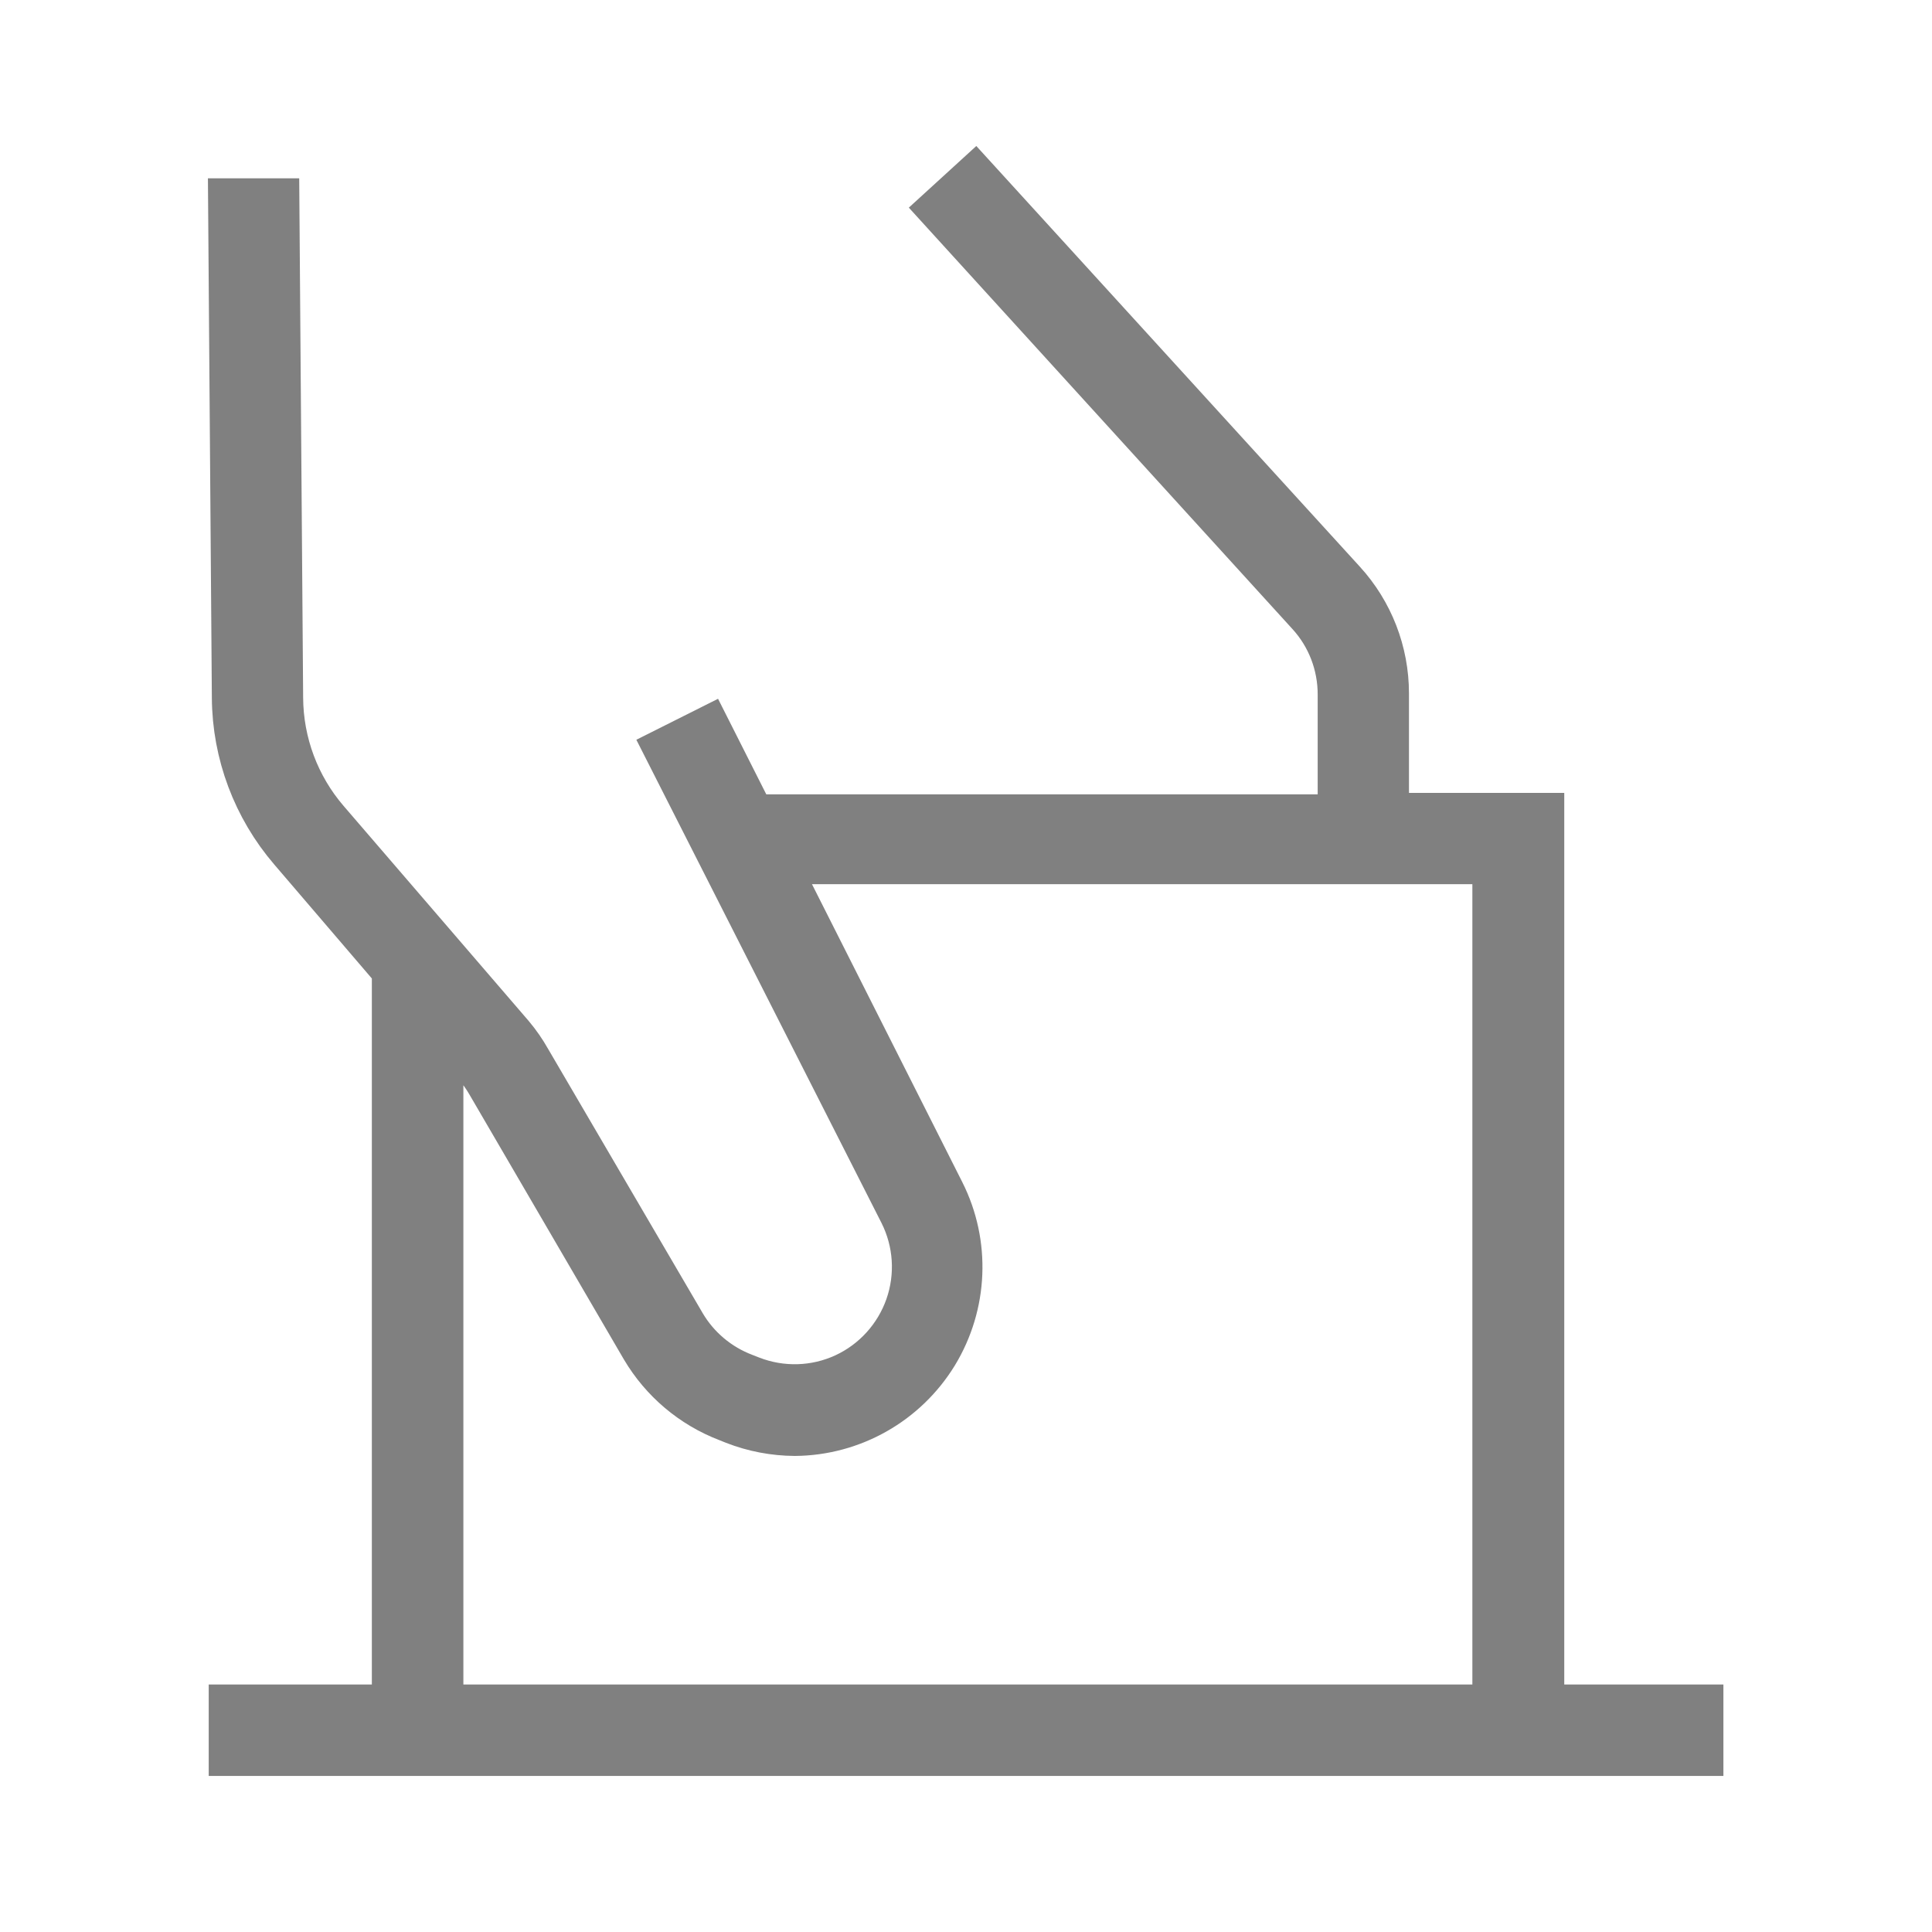 <svg width="16" height="16" viewBox="0 0 16 16" fill="none" xmlns="http://www.w3.org/2000/svg">
<path d="M1.935 14.157C1.935 14.157 1.935 14.406 1.935 14.501H14.066V14.157H12.748V6.945V6.773L12.577 6.773H11.462V5.743C11.462 5.405 11.336 5.08 11.108 4.831L8.072 1.501L7.818 1.733L10.854 5.068C11.026 5.255 11.12 5.5 11.119 5.755V6.785L6.254 6.785C6.242 6.784 6.231 6.784 6.219 6.785L5.855 6.064L5.548 6.218L7.485 10.036C7.608 10.281 7.627 10.566 7.536 10.826C7.445 11.085 7.253 11.297 7.004 11.412C6.754 11.527 6.469 11.535 6.212 11.435L6.156 11.413C5.94 11.331 5.758 11.178 5.641 10.979L4.361 8.791C4.321 8.72 4.275 8.653 4.222 8.59L2.689 6.809C2.442 6.522 2.306 6.157 2.304 5.779L2.273 1.683C2.273 1.683 1.975 1.683 1.93 1.683L1.961 5.779C1.964 6.236 2.13 6.678 2.428 7.025L3.286 8.027V14.157L1.935 14.157ZM3.631 8.428L3.958 8.808C3.998 8.854 4.033 8.904 4.064 8.957L5.345 11.154C5.502 11.419 5.744 11.624 6.032 11.734L6.089 11.757C6.246 11.818 6.414 11.85 6.583 11.851C7.052 11.847 7.486 11.601 7.731 11.201C7.975 10.8 7.996 10.302 7.785 9.883L6.389 7.116H12.4V14.157H3.631L3.631 8.428Z" fill="#808080" stroke="#808080" stroke-width="0.413"/>
</svg>
